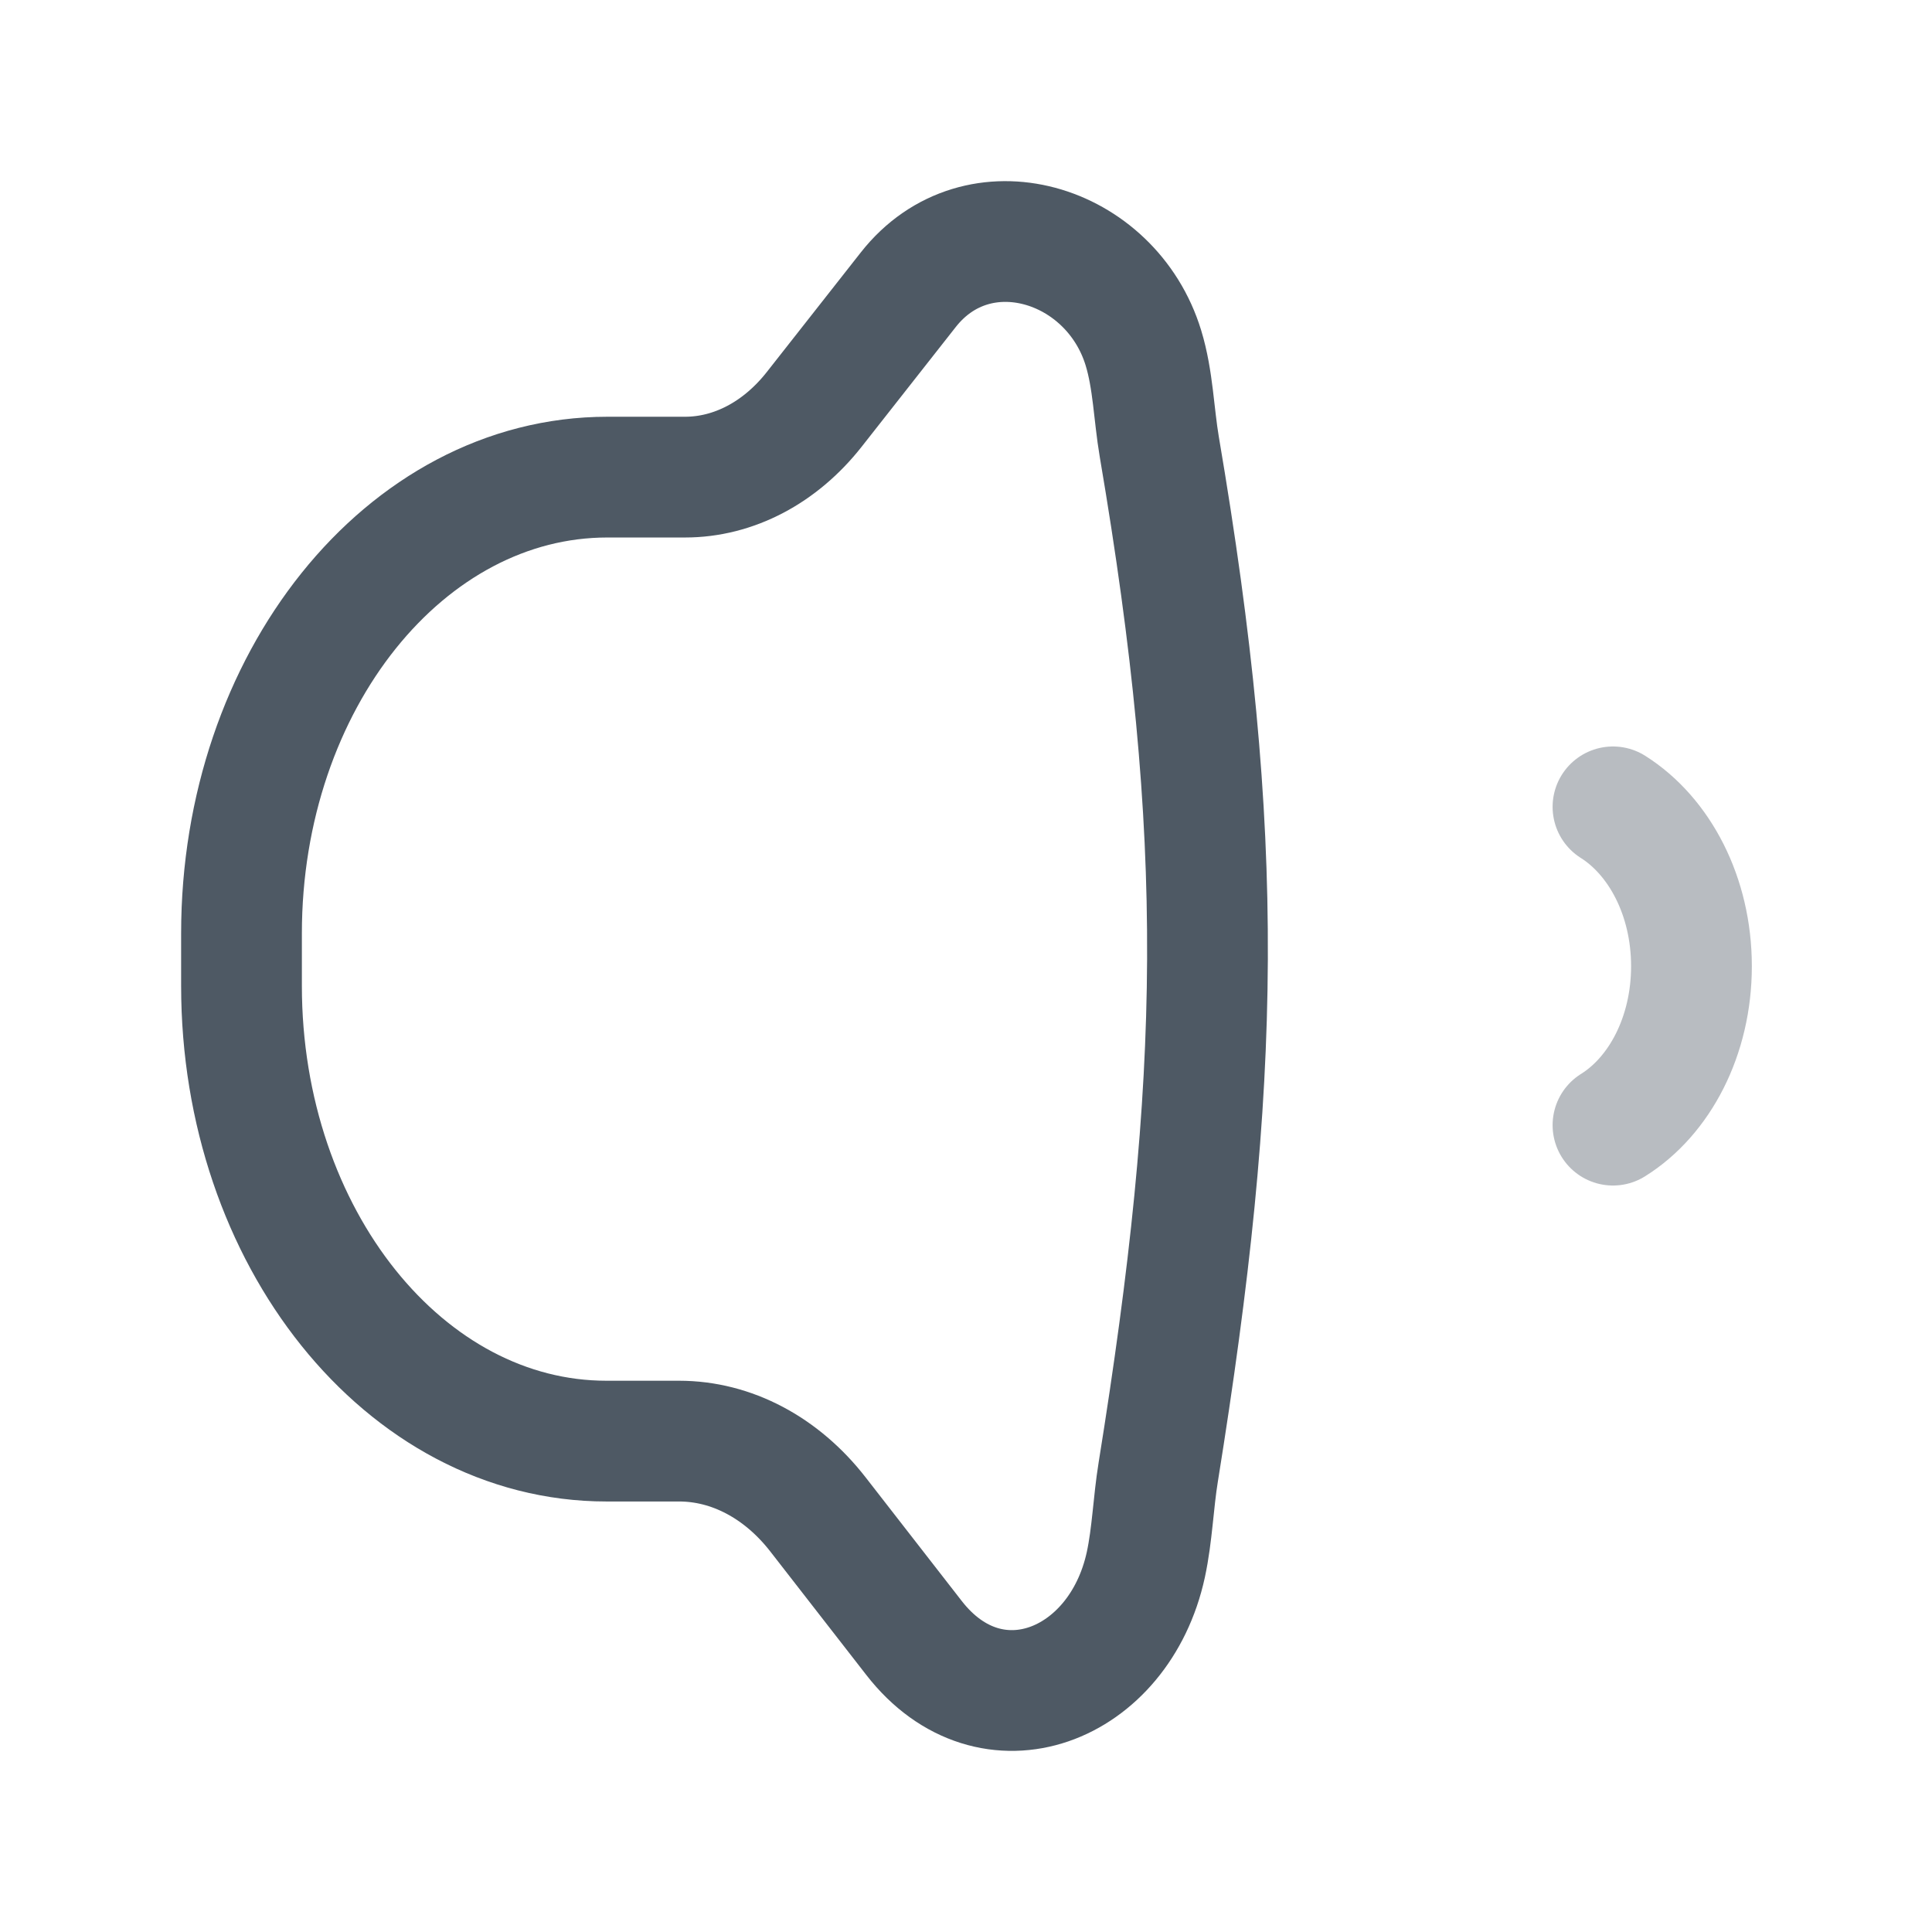 <svg width="24" height="24" viewBox="0 0 24 24" fill="none" xmlns="http://www.w3.org/2000/svg">
<path opacity="0.4" d="M20.037 13.977C20.614 13.618 21.012 12.872 21.012 12.003C21.012 11.133 20.614 10.387 20.037 10.023" stroke="#4E5964" stroke-width="1.5" stroke-linecap="round" stroke-linejoin="round"/>
<path d="M10.115 5.085C10.538 4.547 11.283 3.599 11.283 3.599C12.143 2.505 13.802 3.007 14.204 4.322C14.325 4.718 14.332 5.142 14.401 5.55C15.23 10.424 15.173 13.403 14.388 18.287C14.326 18.668 14.315 19.06 14.234 19.437C13.905 20.953 12.31 21.578 11.354 20.347C11.354 20.347 10.615 19.397 10.162 18.814C9.709 18.231 9.086 17.902 8.436 17.902H7.534C5.03 17.902 3 15.37 3 12.246V11.596C3 8.465 5.035 5.927 7.545 5.927C7.545 5.927 7.904 5.927 8.509 5.927C9.113 5.927 9.692 5.623 10.115 5.085Z" stroke="#4E5964" stroke-width="1.5"/>
</svg>

